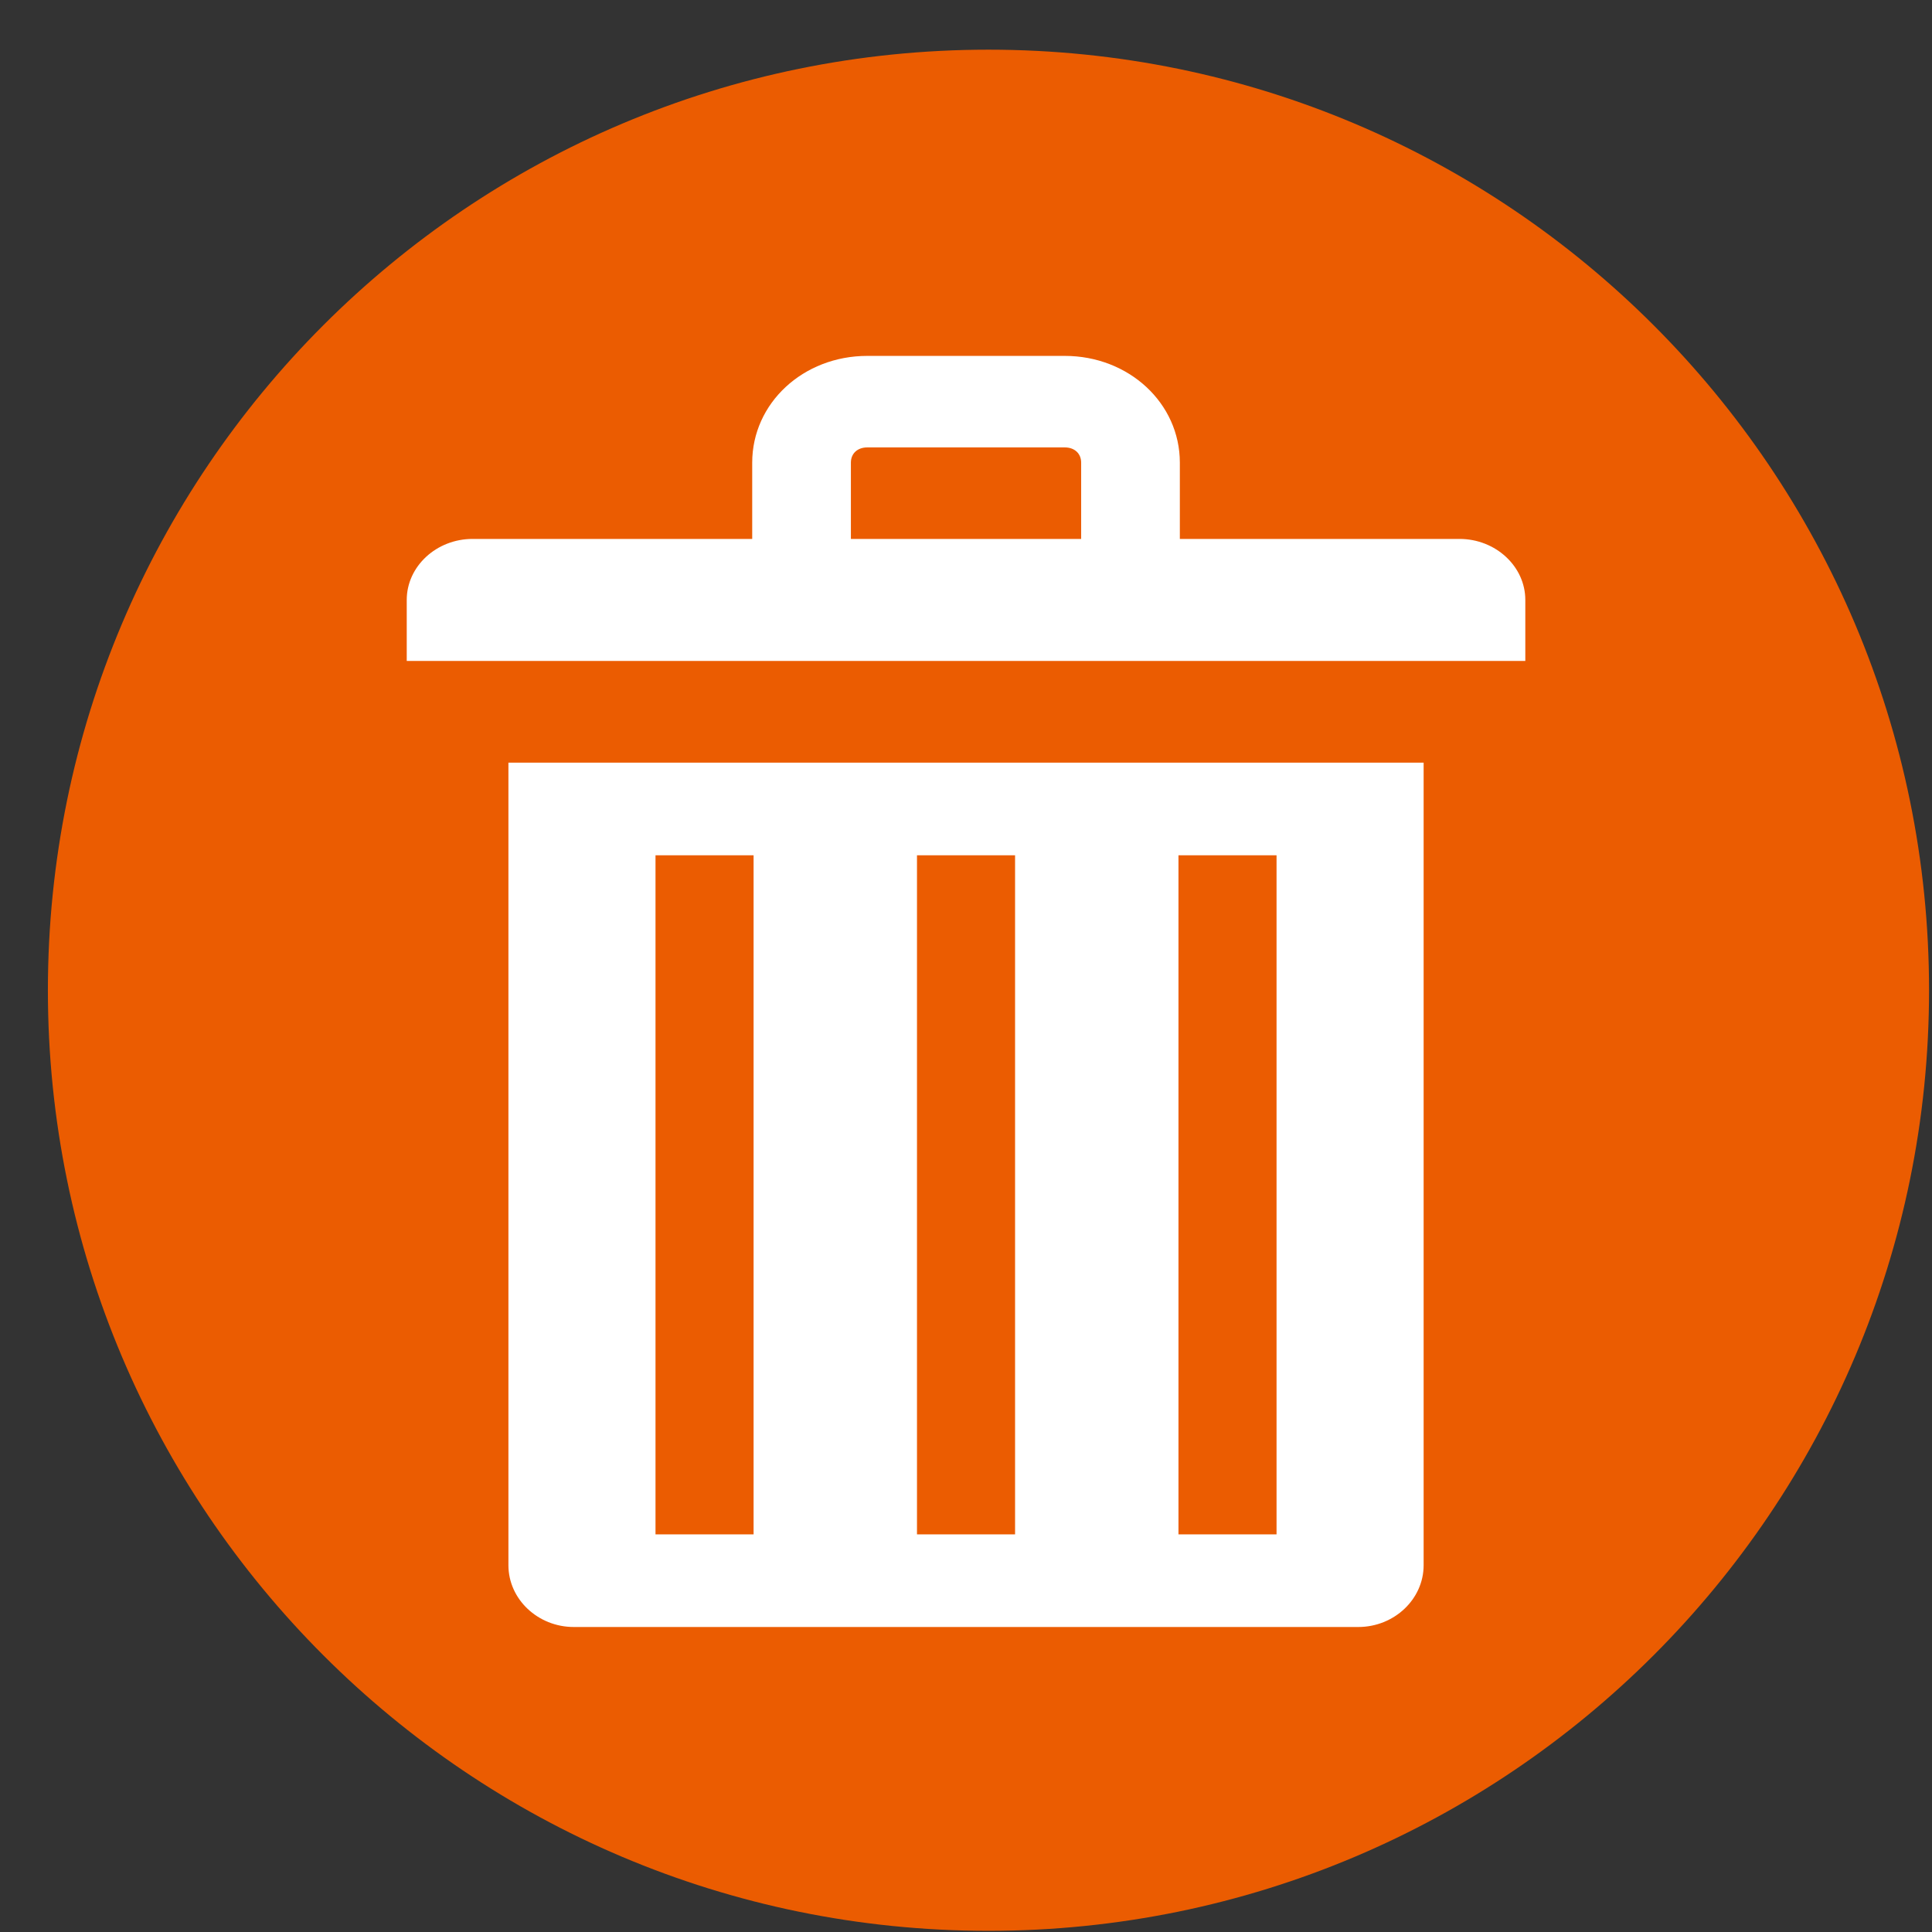 <svg width="38" height="38" xmlns="http://www.w3.org/2000/svg" xmlns:xlink="http://www.w3.org/1999/xlink" overflow="hidden"><rect width="100%" height="100%" fill="#333333" stroke="none"/><defs><clipPath id="clip0"><rect x="406" y="55" width="38" height="38"/></clipPath></defs><g clip-path="url(#clip0)" transform="translate(-406 -55)"><path d="M406.942 74.477C406.942 64.26 415.225 55.977 425.442 55.977 435.659 55.977 443.942 64.26 443.942 74.477 443.942 84.694 435.659 92.977 425.442 92.977 415.225 92.977 406.942 84.694 406.942 74.477Z" fill="#EB5C01" fill-rule="evenodd"/><path d="M434.706 65.6 429.206 65.6 429.206 64.1C429.206 62.93 428.203 62 426.942 62L423.059 62C421.797 62 420.795 62.93 420.795 64.1L420.795 65.6 415.295 65.6C414.583 65.6 414 66.141 414 66.8L414 68 436.001 68 436.001 66.8C436.001 66.141 435.418 65.6 434.706 65.6ZM422.736 64.1C422.736 63.92 422.865 63.8 423.059 63.8L426.942 63.8C427.136 63.8 427.265 63.92 427.265 64.1L427.265 65.6 422.736 65.6 422.736 64.1Z" fill="#FFFFFF" fill-rule="evenodd"/><path d="M416 85.786C416 86.454 416.579 87.001 417.286 87.001L432.715 87.001C433.422 87.001 434.001 86.454 434.001 85.786L434.001 70 416 70 416 85.786ZM429.179 71.822 431.108 71.822 431.108 85.179 429.179 85.179 429.179 71.822ZM424.036 71.822 425.965 71.822 425.965 85.179 424.036 85.179 424.036 71.822ZM418.893 71.822 420.822 71.822 420.822 85.179 418.893 85.179 418.893 71.822Z" fill="#FFFFFF" fill-rule="evenodd"/></g></svg>